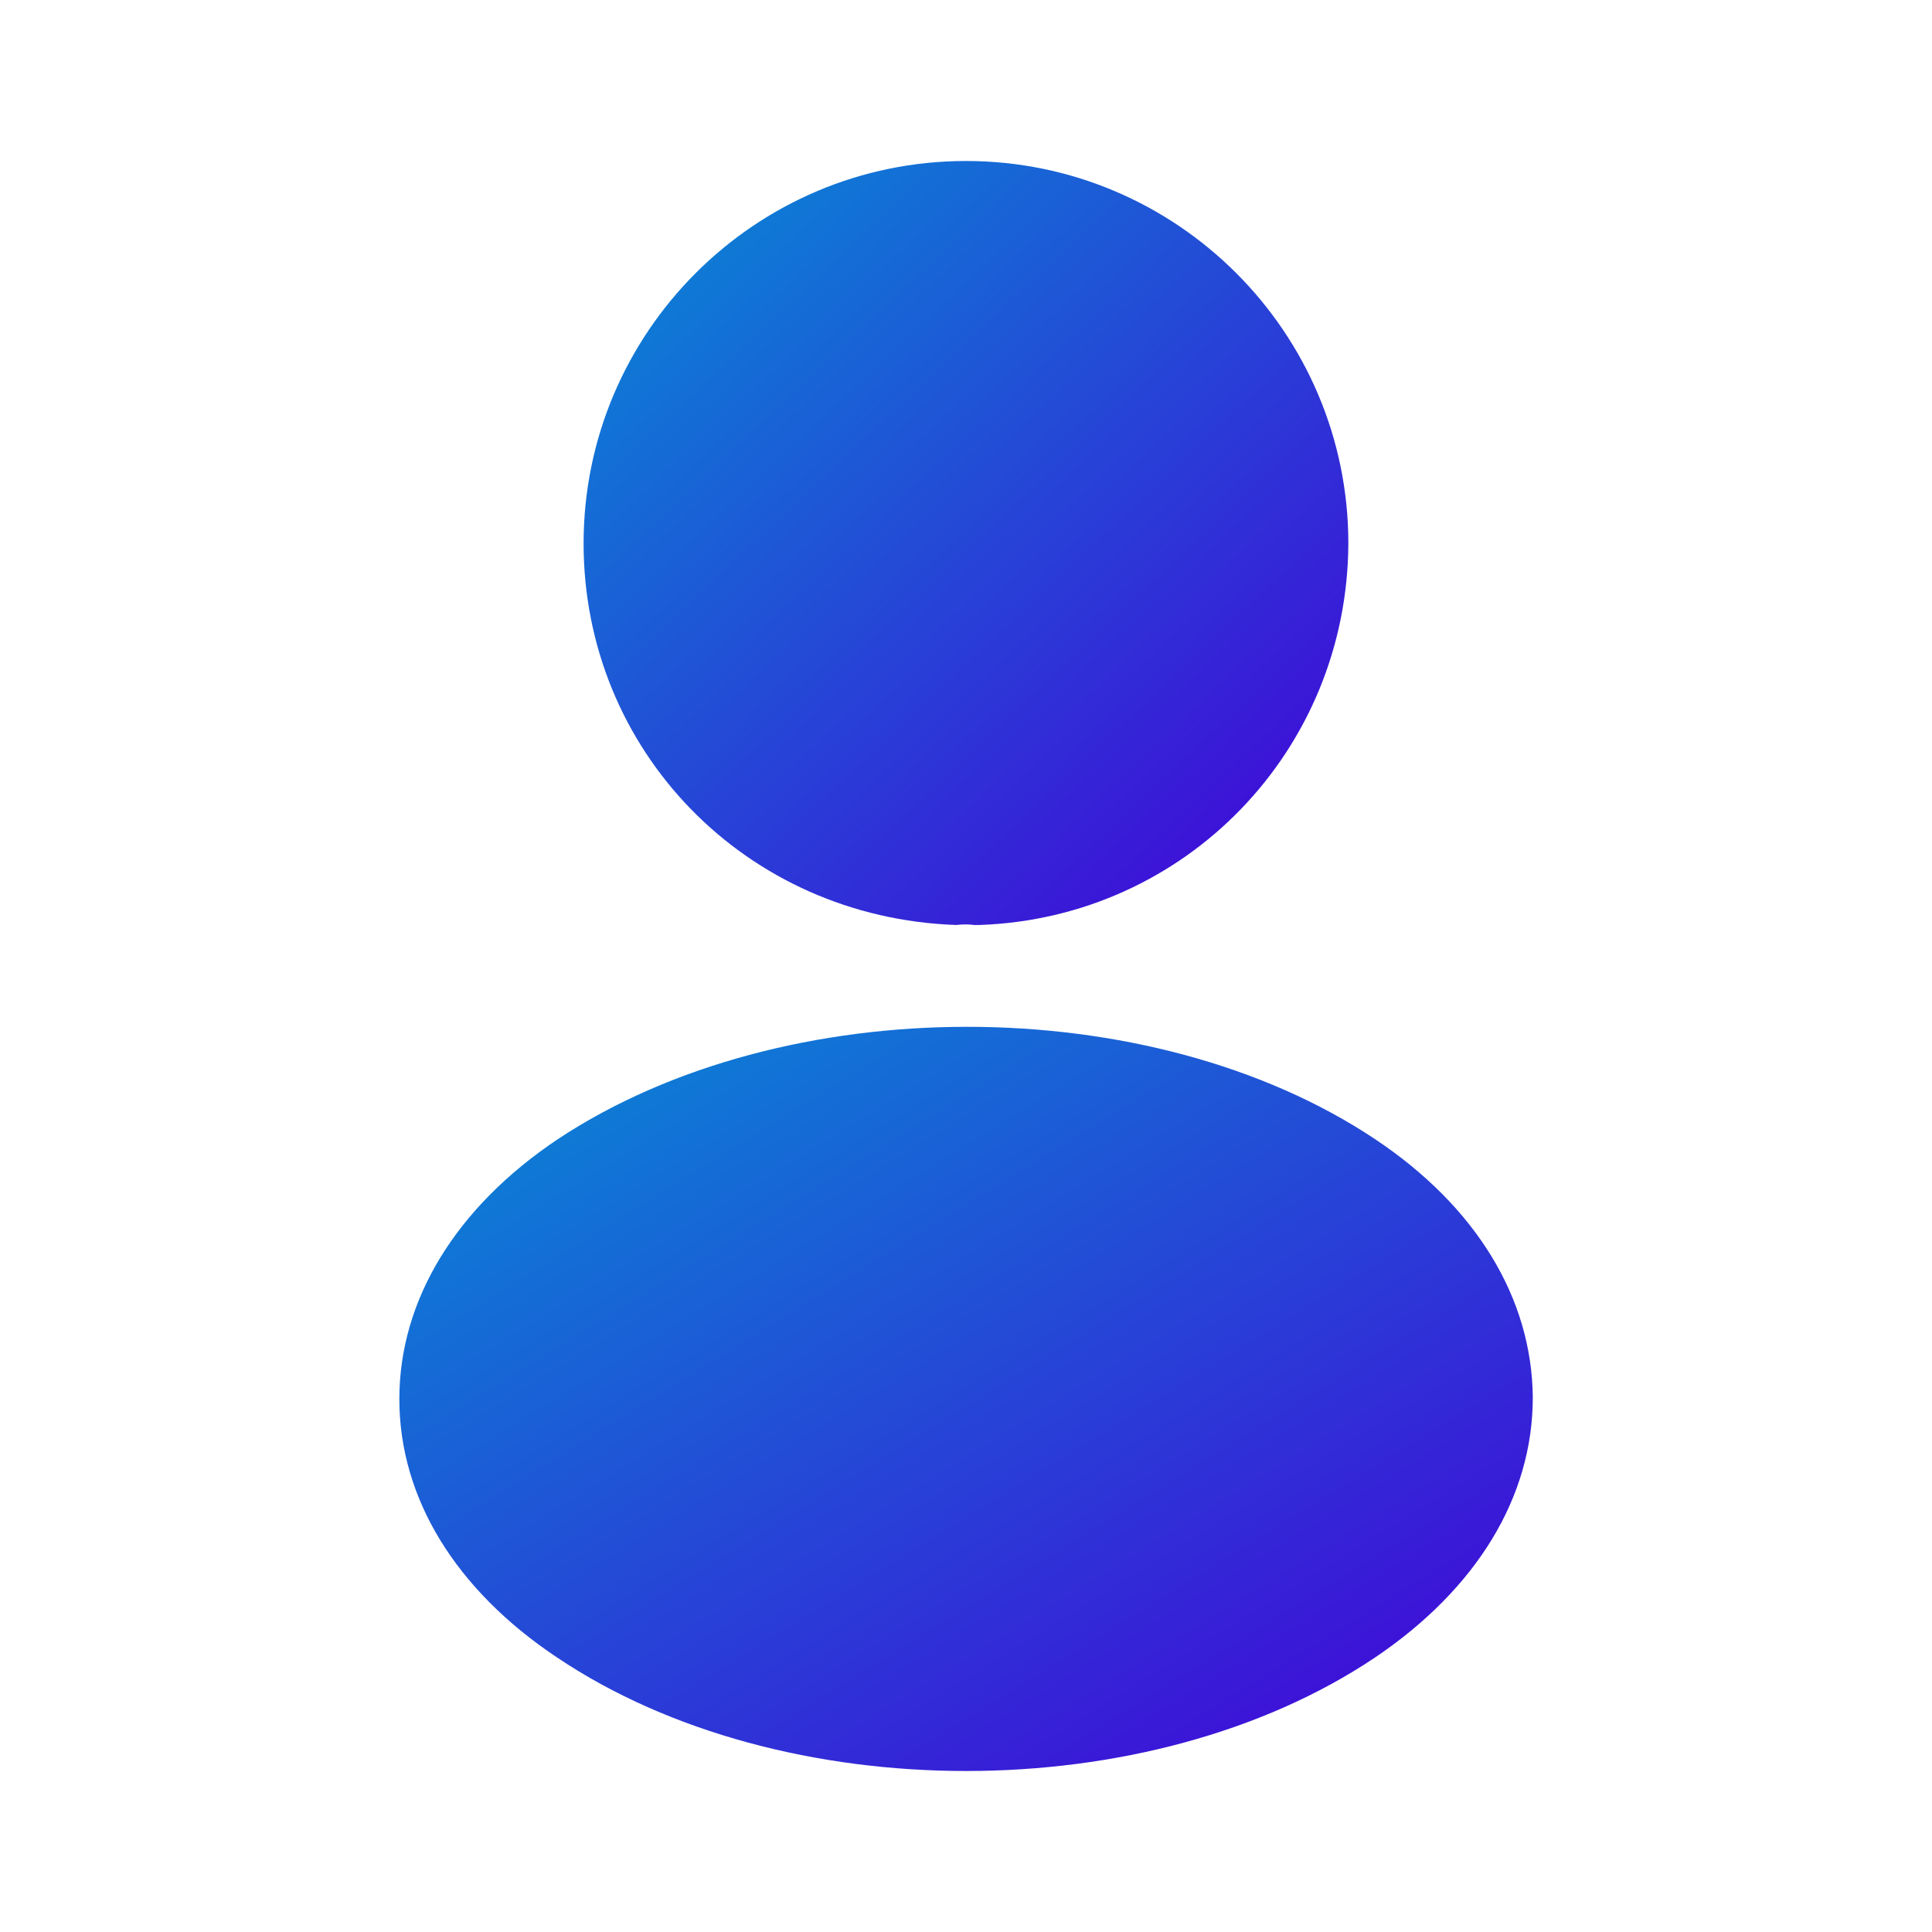 <svg width="30" height="30" viewBox="0 0 30 30" fill="none" xmlns="http://www.w3.org/2000/svg">
<path d="M14.999 2.5C11.724 2.5 9.062 5.163 9.062 8.438C9.062 11.65 11.574 14.251 14.849 14.363C14.949 14.351 15.049 14.351 15.124 14.363C15.149 14.363 15.162 14.363 15.187 14.363C15.199 14.363 15.199 14.363 15.212 14.363C18.412 14.251 20.924 11.65 20.937 8.438C20.937 5.163 18.274 2.5 14.999 2.5Z" fill="url(#paint0_linear_4115_2624)"/>
<path d="M21.351 17.688C17.863 15.363 12.176 15.363 8.663 17.688C7.076 18.75 6.201 20.188 6.201 21.725C6.201 23.263 7.076 24.688 8.651 25.738C10.401 26.913 12.701 27.5 15.001 27.5C17.301 27.5 19.601 26.913 21.351 25.738C22.926 24.675 23.801 23.25 23.801 21.7C23.788 20.163 22.926 18.738 21.351 17.688Z" fill="url(#paint1_linear_4115_2624)"/>
<defs>
<linearGradient id="paint0_linear_4115_2624" x1="9.22" y1="2.683" x2="20.426" y2="14.6" gradientUnits="userSpaceOnUse">
<stop stop-color="#068CD5"/>
<stop offset="1" stop-color="#4500D8"/>
</linearGradient>
<linearGradient id="paint1_linear_4115_2624" x1="6.435" y1="16.121" x2="16.218" y2="31.95" gradientUnits="userSpaceOnUse">
<stop stop-color="#068CD5"/>
<stop offset="1" stop-color="#4500D8"/>
</linearGradient>
</defs>
</svg>
